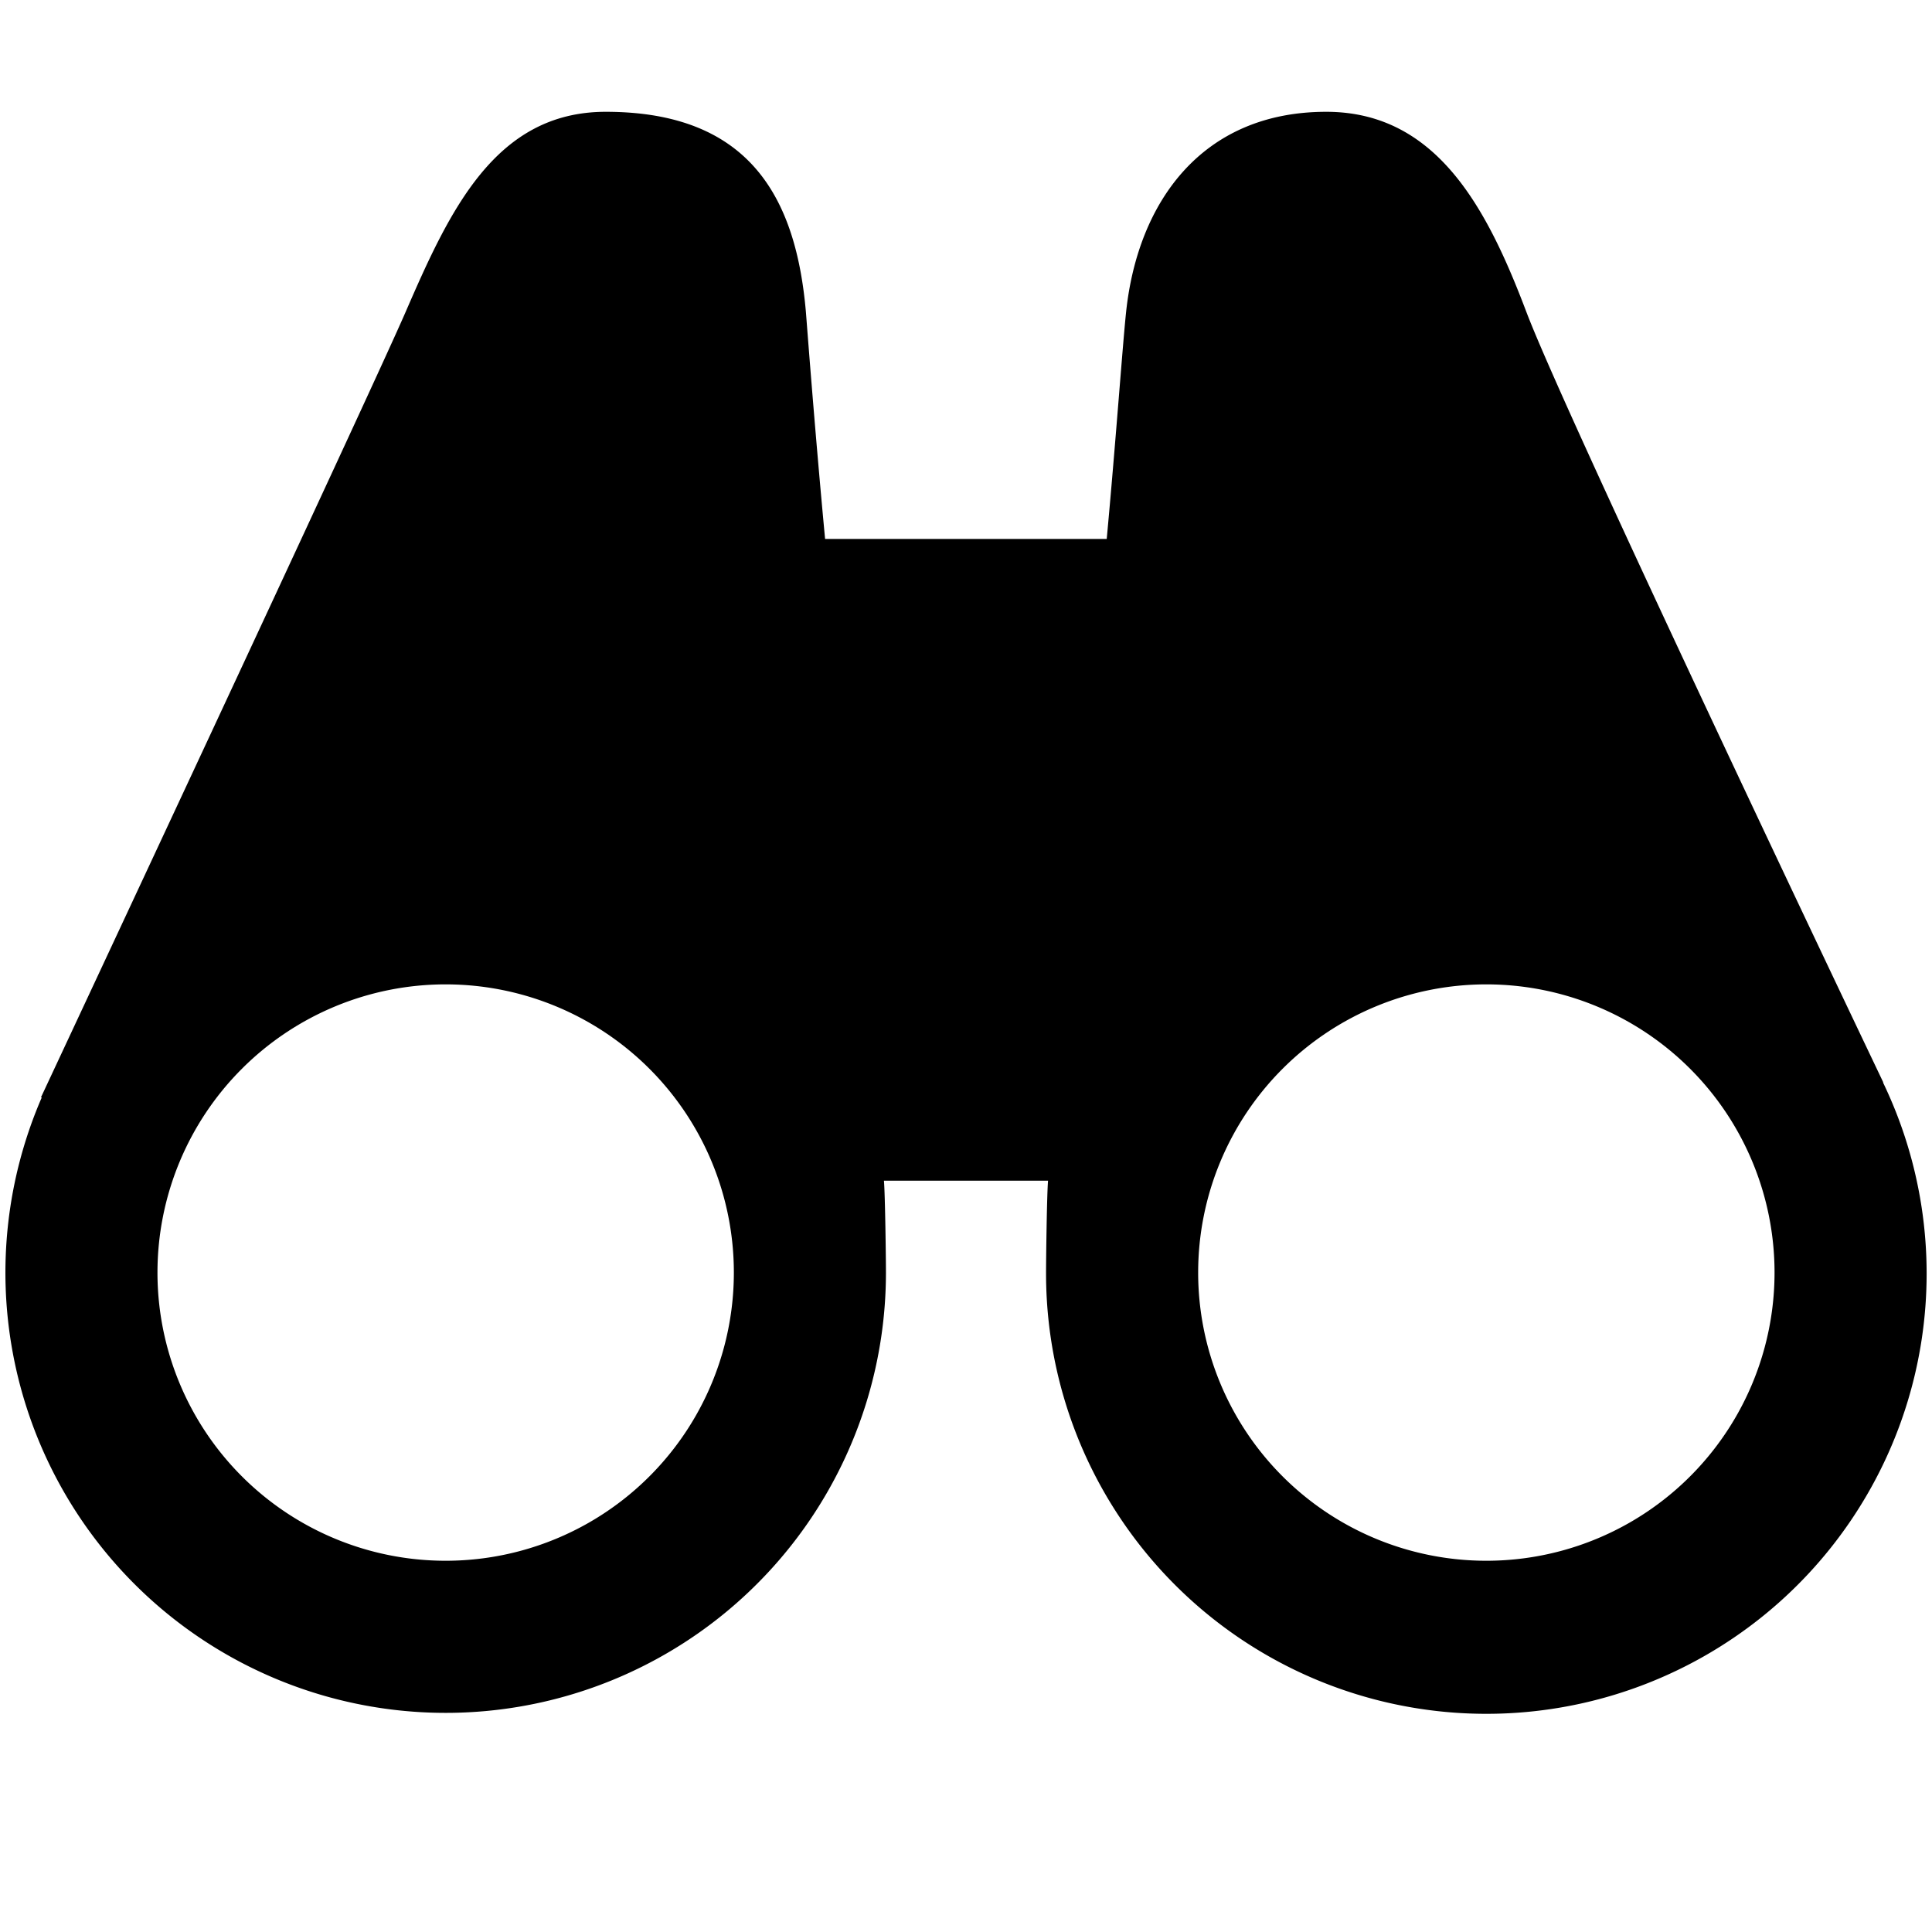 <svg xmlns="http://www.w3.org/2000/svg" width="648" height="648" viewBox="0 0 648 648"><title>Browse_18</title><path d="M631.569 363.06l.092-.016S525.7 140.97 511.95 104.625C498.827 69.951 481.9 37.5 444.825 37.5c-41.586 0-63.192 30.124-67.125 67.125-1.127 10.616-3.559 44.538-6.5 76.141h-94.46c-3.612-38.349-6.286-74.409-6.437-76.141-3.281-37.656-18.338-67.125-67.128-67.125-37.076 0-52.376 33.113-67.125 67.125C124.264 131.8 13.744 368.05 13.744 368.05l.262.043a147.666 147.666 0 1 0 283.144 58.732c0-4.531-.275-26.4-.675-30.825h55.05c-.4 4.428-.675 26.294-.675 30.825a147.675 147.675 0 1 0 280.719-63.765zM149.475 523.484a96.66 96.66 0 1 1 96.663-96.659 96.661 96.661 0 0 1-96.663 96.659zm349.05 0a96.66 96.66 0 1 1 96.663-96.659 96.661 96.661 0 0 1-96.663 96.659z"/></svg>